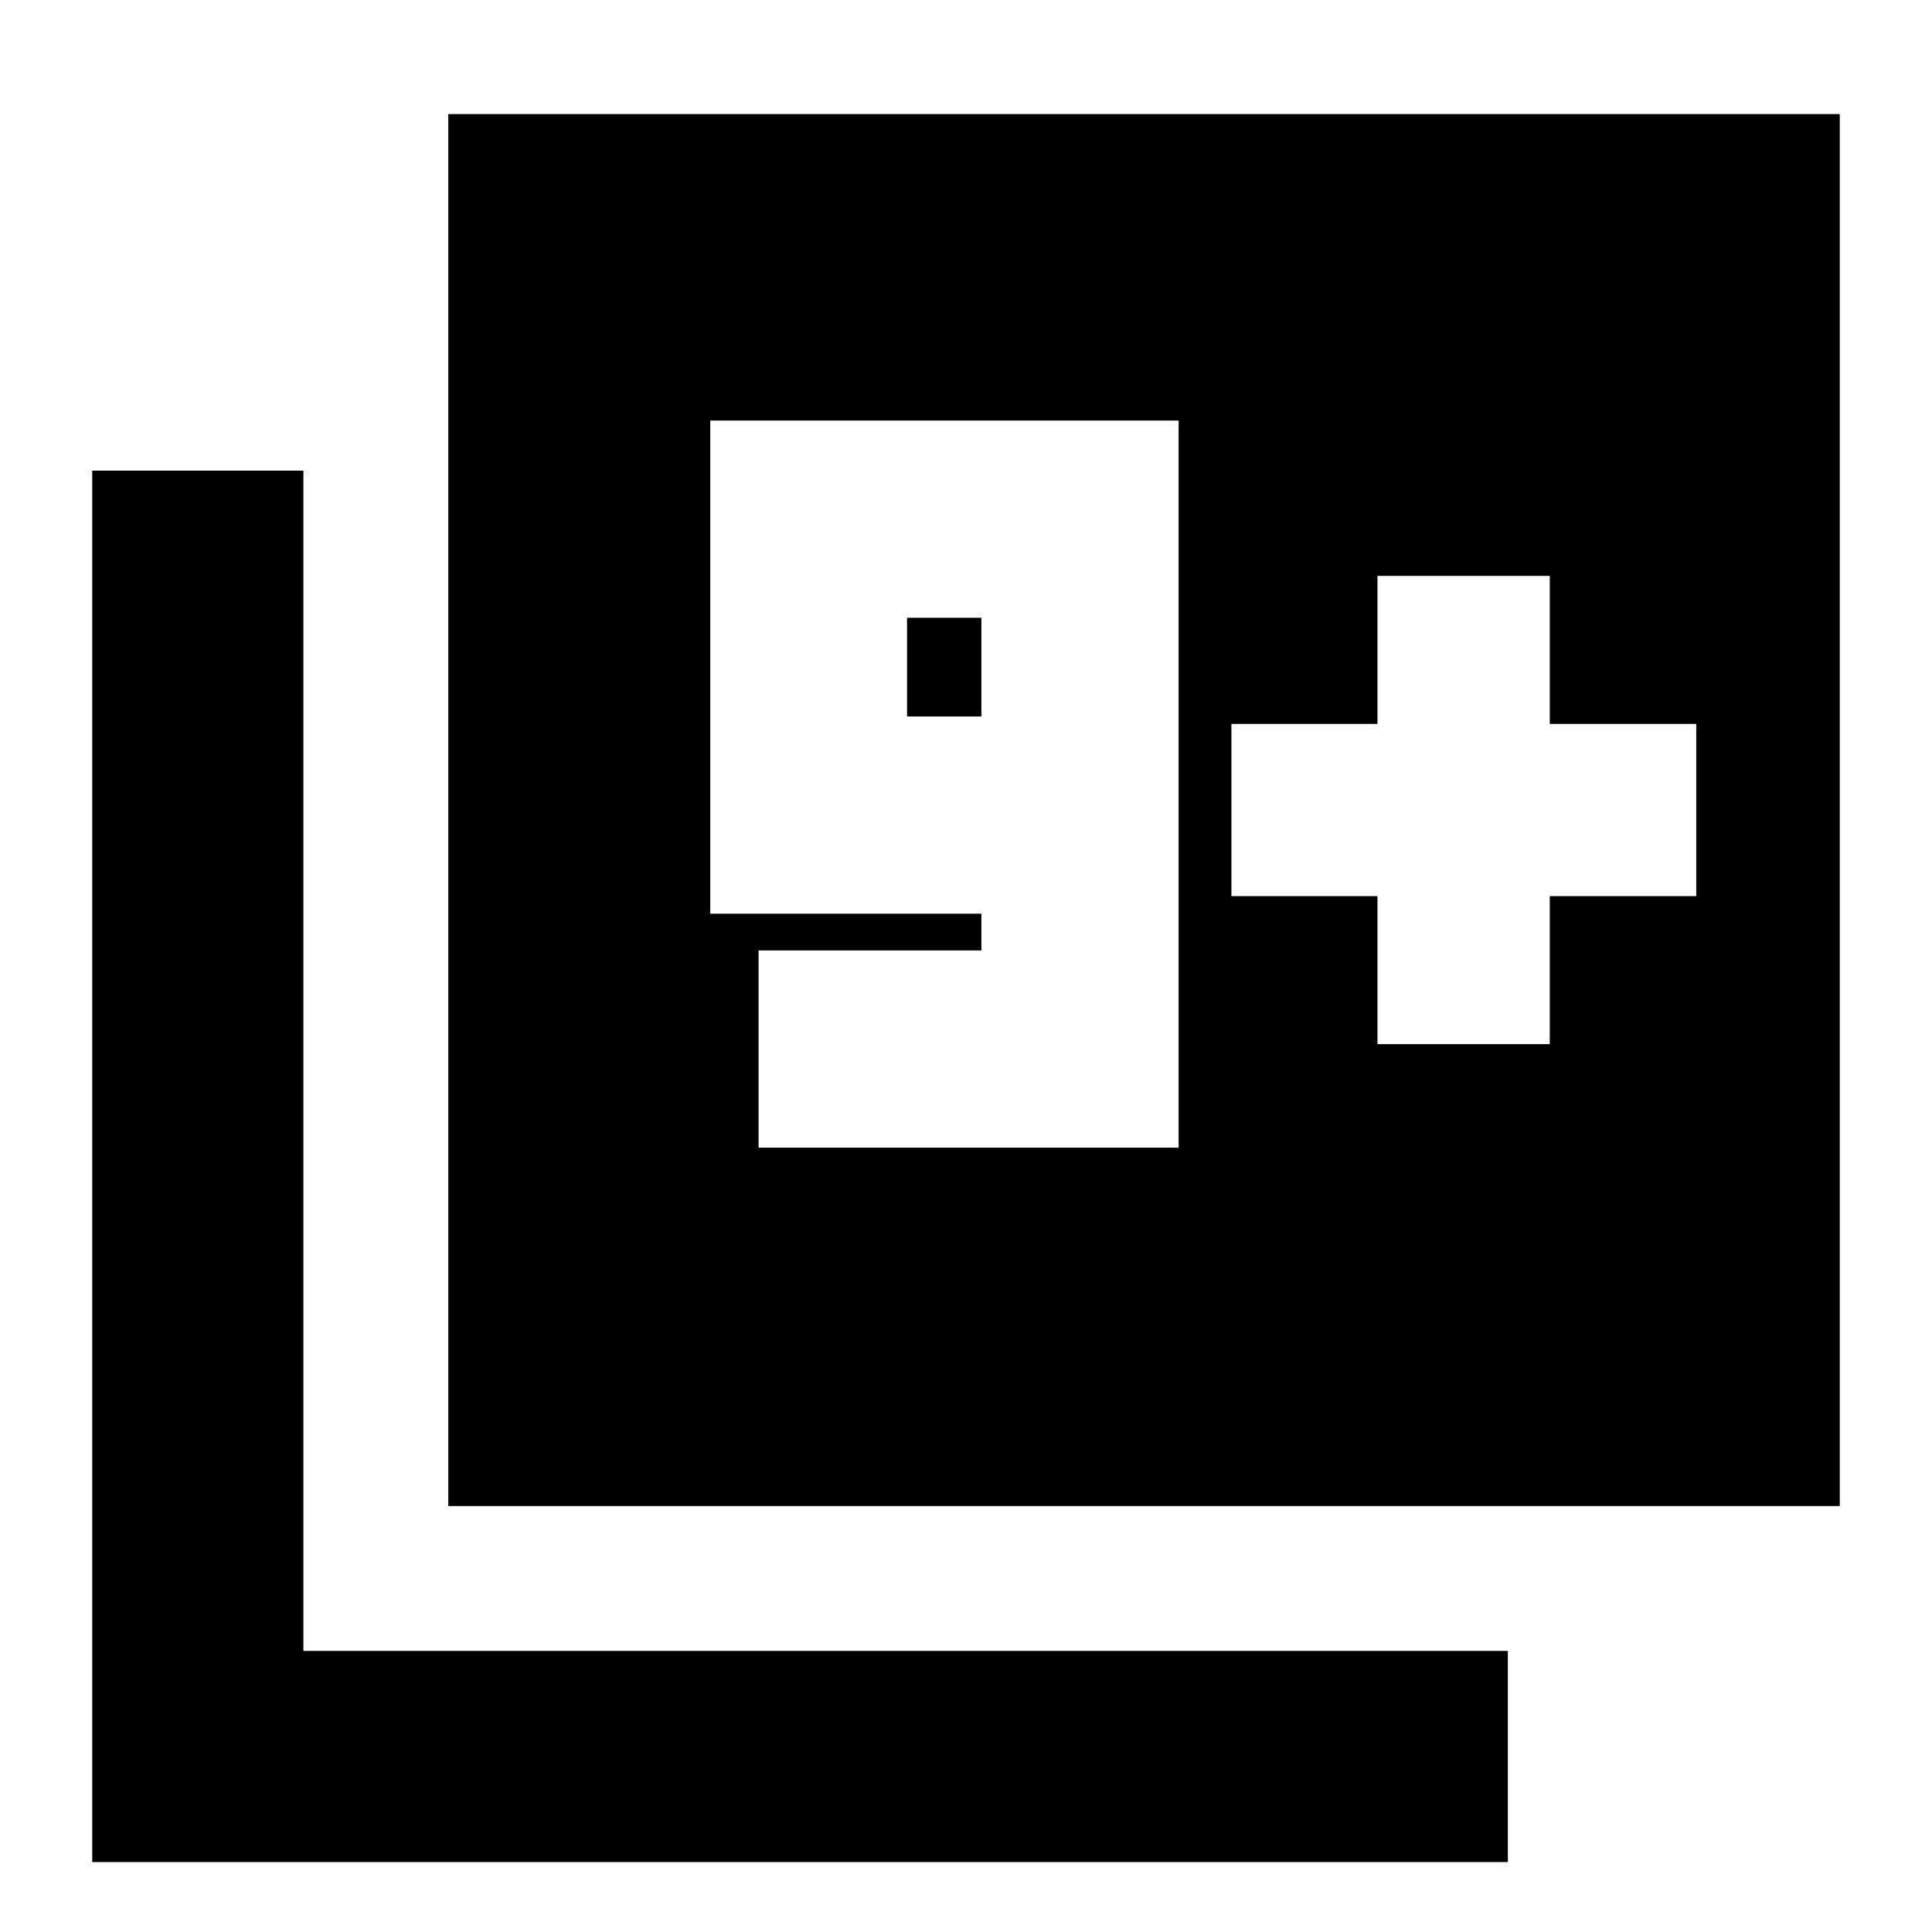 <svg xmlns="http://www.w3.org/2000/svg" height="20" viewBox="0 -960 960 960" width="20"><path d="M222.76-211.67v-691.66h691.41v691.66H222.76ZM45.83-34.74v-691.41h104.93v586.48h598.48v104.93H45.83Zm331.1-355h208.72v-361.28H352.93v245.04h134.72v18.24H376.93v98Zm110.72-214.24H450.7v-49.04h36.95v49.04Zm196.81 162.81h85.61v-73.53h72.8v-85.6h-72.8v-73.53h-85.61v73.53h-72.57v85.6h72.57v73.53Z"/></svg>